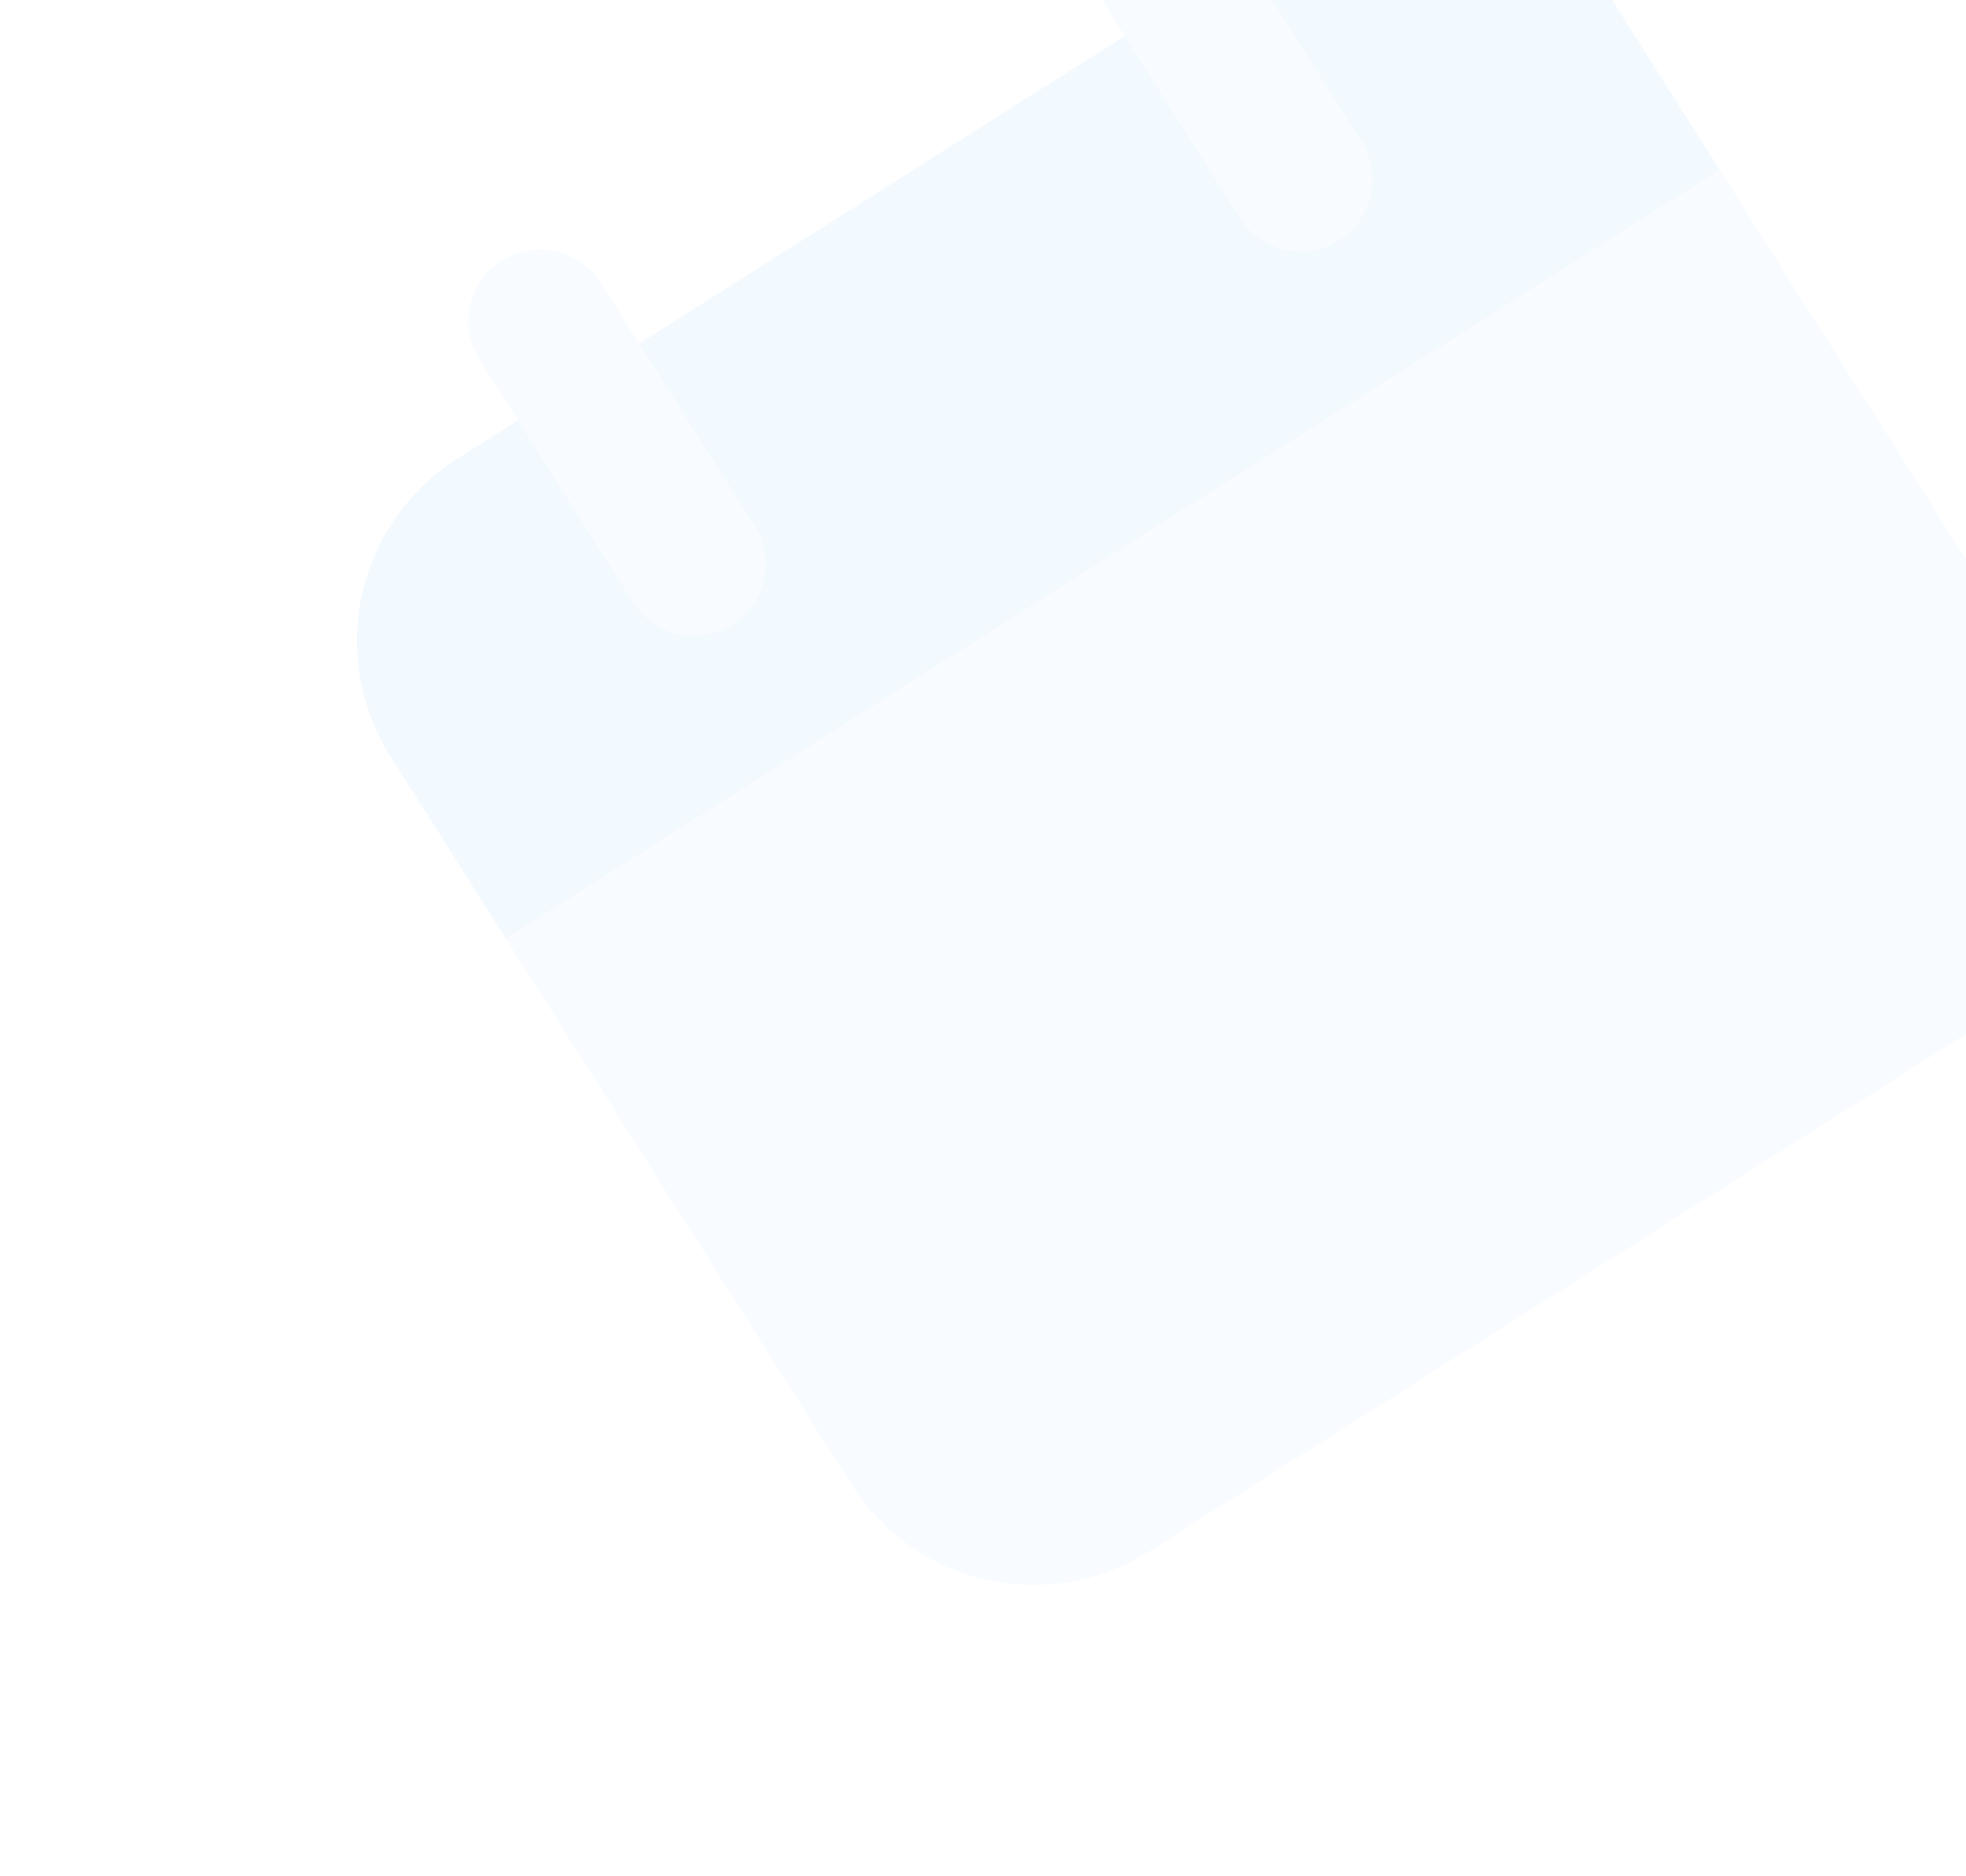 <svg width="130" height="124" viewBox="0 0 130 124" fill="none" xmlns="http://www.w3.org/2000/svg">
<g opacity="0.54" clip-path="url(#clip0_1_49049)">
<path opacity="0.5" d="M113.7 11.213L33.438 62.036L56.308 98.154C58.33 101.347 61.537 103.606 65.225 104.434C68.912 105.263 72.778 104.592 75.971 102.57L132.154 66.994C135.347 64.972 137.606 61.765 138.434 58.077C139.263 54.39 138.592 50.524 136.57 47.331L113.7 11.213ZM48.421 41.304C47.356 41.978 46.068 42.202 44.839 41.926C43.61 41.65 42.541 40.897 41.867 39.832L31.702 23.78C31.028 22.715 30.805 21.427 31.081 20.198C31.357 18.969 32.11 17.899 33.174 17.225C34.238 16.552 35.527 16.328 36.756 16.604C37.985 16.88 39.054 17.633 39.728 18.697L49.893 34.75C50.567 35.814 50.79 37.103 50.514 38.332C50.238 39.561 49.485 40.63 48.421 41.304ZM88.552 15.893C87.488 16.567 86.199 16.79 84.97 16.514C83.741 16.238 82.672 15.485 81.998 14.421L71.833 -1.632C71.159 -2.696 70.936 -3.985 71.212 -5.214C71.488 -6.443 72.241 -7.512 73.305 -8.186C74.37 -8.86 75.658 -9.083 76.887 -8.807C78.116 -8.531 79.186 -7.778 79.859 -6.714L90.024 9.338C90.698 10.403 90.921 11.691 90.645 12.921C90.369 14.15 89.616 15.219 88.552 15.893Z" fill="url(#paint0_linear_1_49049)" fill-opacity="0.4"/>
<path d="M86.414 -5.242L82.401 -2.701L90.024 9.339C90.698 10.403 90.922 11.691 90.646 12.921C90.37 14.15 89.617 15.219 88.552 15.893C87.488 16.567 86.199 16.79 84.97 16.514C83.741 16.238 82.672 15.485 81.998 14.421L74.374 2.382L42.27 22.711L49.893 34.75C50.567 35.814 50.791 37.103 50.514 38.332C50.238 39.561 49.485 40.63 48.421 41.304C47.357 41.978 46.068 42.202 44.839 41.926C43.61 41.65 42.541 40.897 41.867 39.832L34.243 27.793L30.23 30.334C27.037 32.356 24.778 35.563 23.95 39.251C23.122 42.938 23.793 46.804 25.814 49.997L33.438 62.036L113.7 11.213L106.077 -0.826C104.055 -4.019 100.847 -6.278 97.16 -7.106C93.472 -7.934 89.607 -7.264 86.414 -5.242Z" fill="url(#paint1_linear_1_49049)" fill-opacity="0.4"/>
</g>
<defs>
<linearGradient id="paint0_linear_1_49049" x1="53.24" y1="4.52" x2="104.062" y2="84.782" gradientUnits="userSpaceOnUse">
<stop offset="1" stop-color="#C2E0FF"/>
<stop offset="1" stop-color="#FFC445"/>
</linearGradient>
<linearGradient id="paint1_linear_1_49049" x1="58.322" y1="12.546" x2="73.569" y2="36.625" gradientUnits="userSpaceOnUse">
<stop offset="1" stop-color="#C2E0FF"/>
<stop offset="1" stop-color="#FFC445"/>
</linearGradient>
<clipPath id="clip0_1_49049">
<rect width="114" height="114" fill="white" transform="translate(0 26.987) rotate(-32.342)"/>
</clipPath>
</defs>
</svg>
